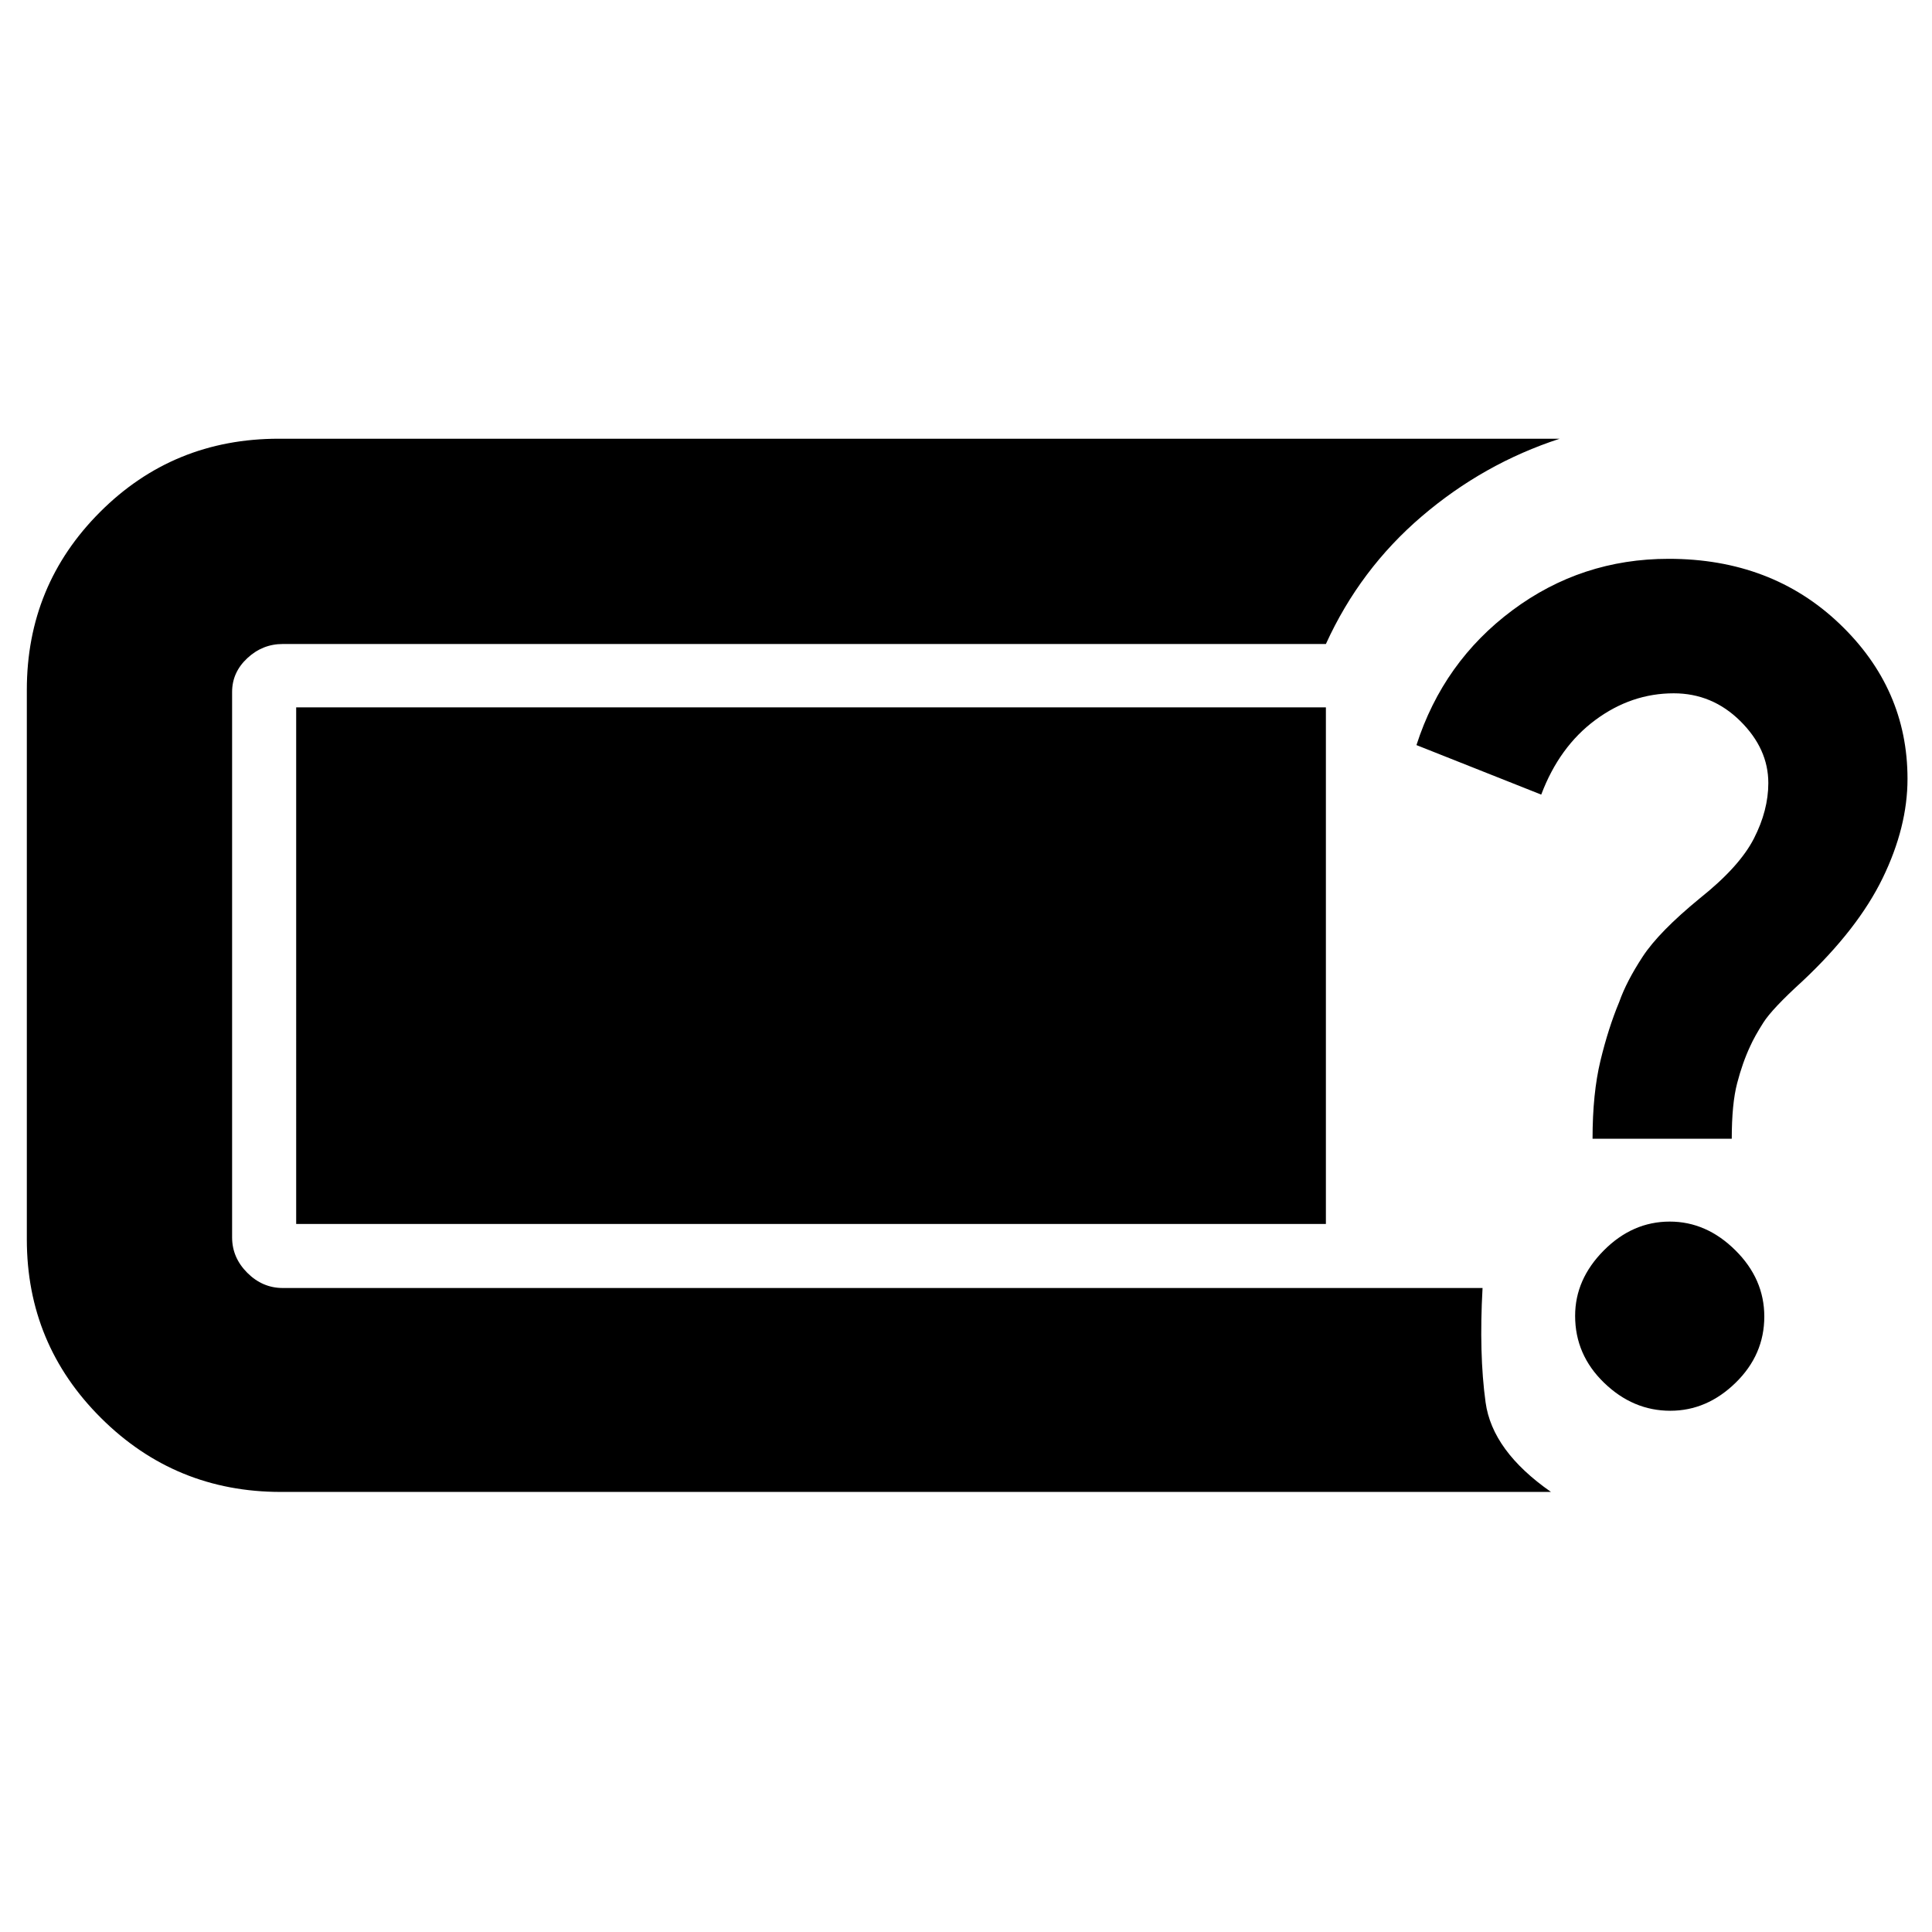 <svg xmlns="http://www.w3.org/2000/svg" height="40" viewBox="0 -960 960 960" width="40"><path d="M139.5-218.67q-52.38 0-89.27-36.7-36.9-36.7-36.9-88.8v-273q0-52.04 36.4-88.43Q86.12-742 138.5-742H775q-37.83 12.33-68.54 38.58-30.71 26.25-47.63 63.42H140.5q-10.07 0-17.62 7.05-7.55 7.05-7.55 16.78v271q0 10.07 7.55 17.62 7.55 7.55 17.62 7.55h596.17q-1.82 32.68 1.51 56.84 3.32 24.16 32.49 44.49H139.5ZM829.96-259q18.21 0 32.46-13.92 14.25-13.91 14.25-32.91 0-18.67-14.38-32.92T829.7-353q-18.53 0-32.78 14.34t-14.25 32.49q0 19.34 14.38 33.25Q811.42-259 829.96-259Zm-38.63-135.17h69.17q0-17.33 2.67-27.56 2.66-10.24 6.5-18.44 2.16-4.83 6.52-11.69 4.35-6.87 19.48-20.64 27.5-25.83 39.83-51.21 12.33-25.37 12.33-49.29 0-44.85-33.81-77.09-33.82-32.24-84.88-32.24-43.33 0-77.65 25.58-34.32 25.58-47.66 66.98l62 24.6q9-23.83 26.9-37.08t38.93-13.25q19.15 0 33.08 13.78t13.93 30.8q0 13.59-7.17 27.59t-26.83 29.66q-20.34 16.67-28.43 29.02-8.08 12.35-11.64 22.48-5.43 13-9.35 29.25t-3.92 38.75Zm-644.16 42.34V-608.5h511.66v256.67H147.17Z"/></svg>